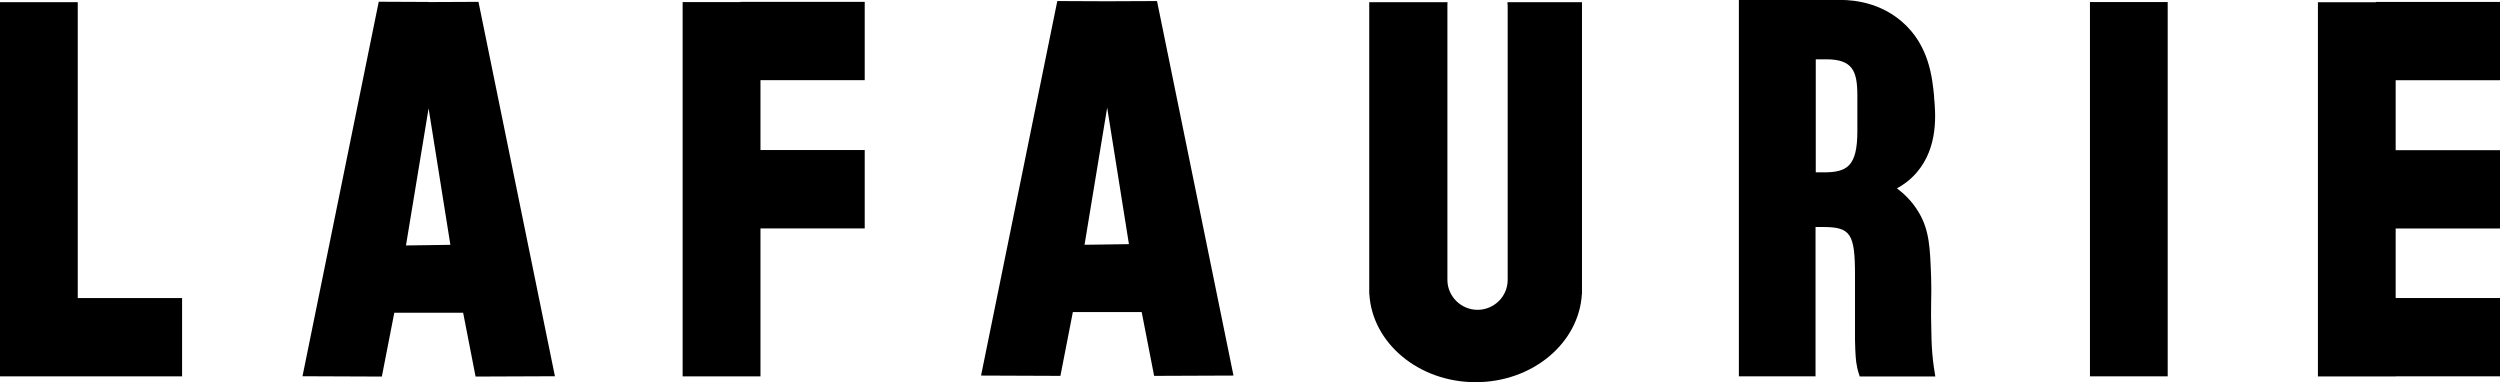 <svg viewBox="0 0 157 24" fill="none" xmlns="http://www.w3.org/2000/svg" class="logo-cart-drawer">
      <g clip-path="url(#clip0_2518_1857)">
        <path d="M136.131 0.129H131.249V23.634H136.131V0.129Z" fill="black"></path>
        <path d="M0 0.137V23.635H3.636H4.882H11.435V18.718H4.882V0.137H0Z" fill="black"></path>
        <path d="M46.506 0.117V0.131H42.869V23.636H47.758V14.345H54.304V9.422H47.758V5.034H54.304V0.117H46.506Z" fill="black"></path>
        <path d="M149.202 0.121V0.141H145.565V23.64H150.448V23.633H157V18.716H150.448V14.349H157V9.432H150.448V5.038H157V0.121H149.202Z" fill="black"></path>
        <path d="M26.916 6.803L28.284 15.375L25.495 15.415L26.916 6.803ZM26.916 0.123L23.785 0.109L18.997 23.628L23.98 23.648L24.762 19.64H29.085L29.866 23.648L34.849 23.628L30.048 0.116L26.916 0.13V0.123Z" fill="black"></path>
        <path d="M94.682 0.32V17.579C94.682 18.616 93.827 19.457 92.79 19.457C91.753 19.457 90.897 18.61 90.897 17.579V0.32C90.897 0.259 90.897 0.198 90.904 0.137H85.988V18.467H85.995C86.177 21.553 89.1 24.001 92.669 24.001C96.238 24.001 99.16 21.553 99.342 18.467H99.349V0.137H94.669C94.669 0.198 94.675 0.259 94.675 0.32" fill="black"></path>
        <path d="M121.464 6.077C121.35 4.877 121.148 2.829 119.437 1.357C117.821 -0.04 115.888 -0.019 115.336 0.001H109.201V23.635H114.016V14.256H114.487C116.218 14.256 116.494 14.676 116.494 17.267V20.597C116.481 21.654 116.528 22.455 116.575 22.773C116.615 23.038 116.676 23.269 116.676 23.269C116.716 23.431 116.764 23.553 116.791 23.642C118.373 23.642 119.956 23.642 121.538 23.642C121.478 23.302 121.403 22.814 121.35 22.217C121.296 21.573 121.296 21.085 121.289 20.834C121.235 19.213 121.316 18.589 121.275 17.43C121.208 15.585 121.174 14.486 120.508 13.354C120.07 12.608 119.518 12.12 119.127 11.828C119.471 11.645 119.929 11.34 120.353 10.851C121.76 9.244 121.552 7.061 121.457 6.077M116.642 8.241C116.642 10.451 115.989 10.824 114.528 10.824H114.03V3.724H114.676C116.346 3.724 116.642 4.456 116.642 6.003V8.241Z" fill="black"></path>
        <path d="M69.53 6.76L70.897 15.332L68.109 15.372L69.53 6.76ZM69.53 0.08L66.398 0.066L61.61 23.585L66.594 23.605L67.375 19.597H71.698L72.479 23.605L77.463 23.585L72.661 0.066L69.53 0.08Z" fill="black"></path>
      </g>
      <defs>
        <clipPath id="clip0_2518_1857">
          <rect width="157" height="24" fill="white"></rect>
        </clipPath>
      </defs>
    </svg>